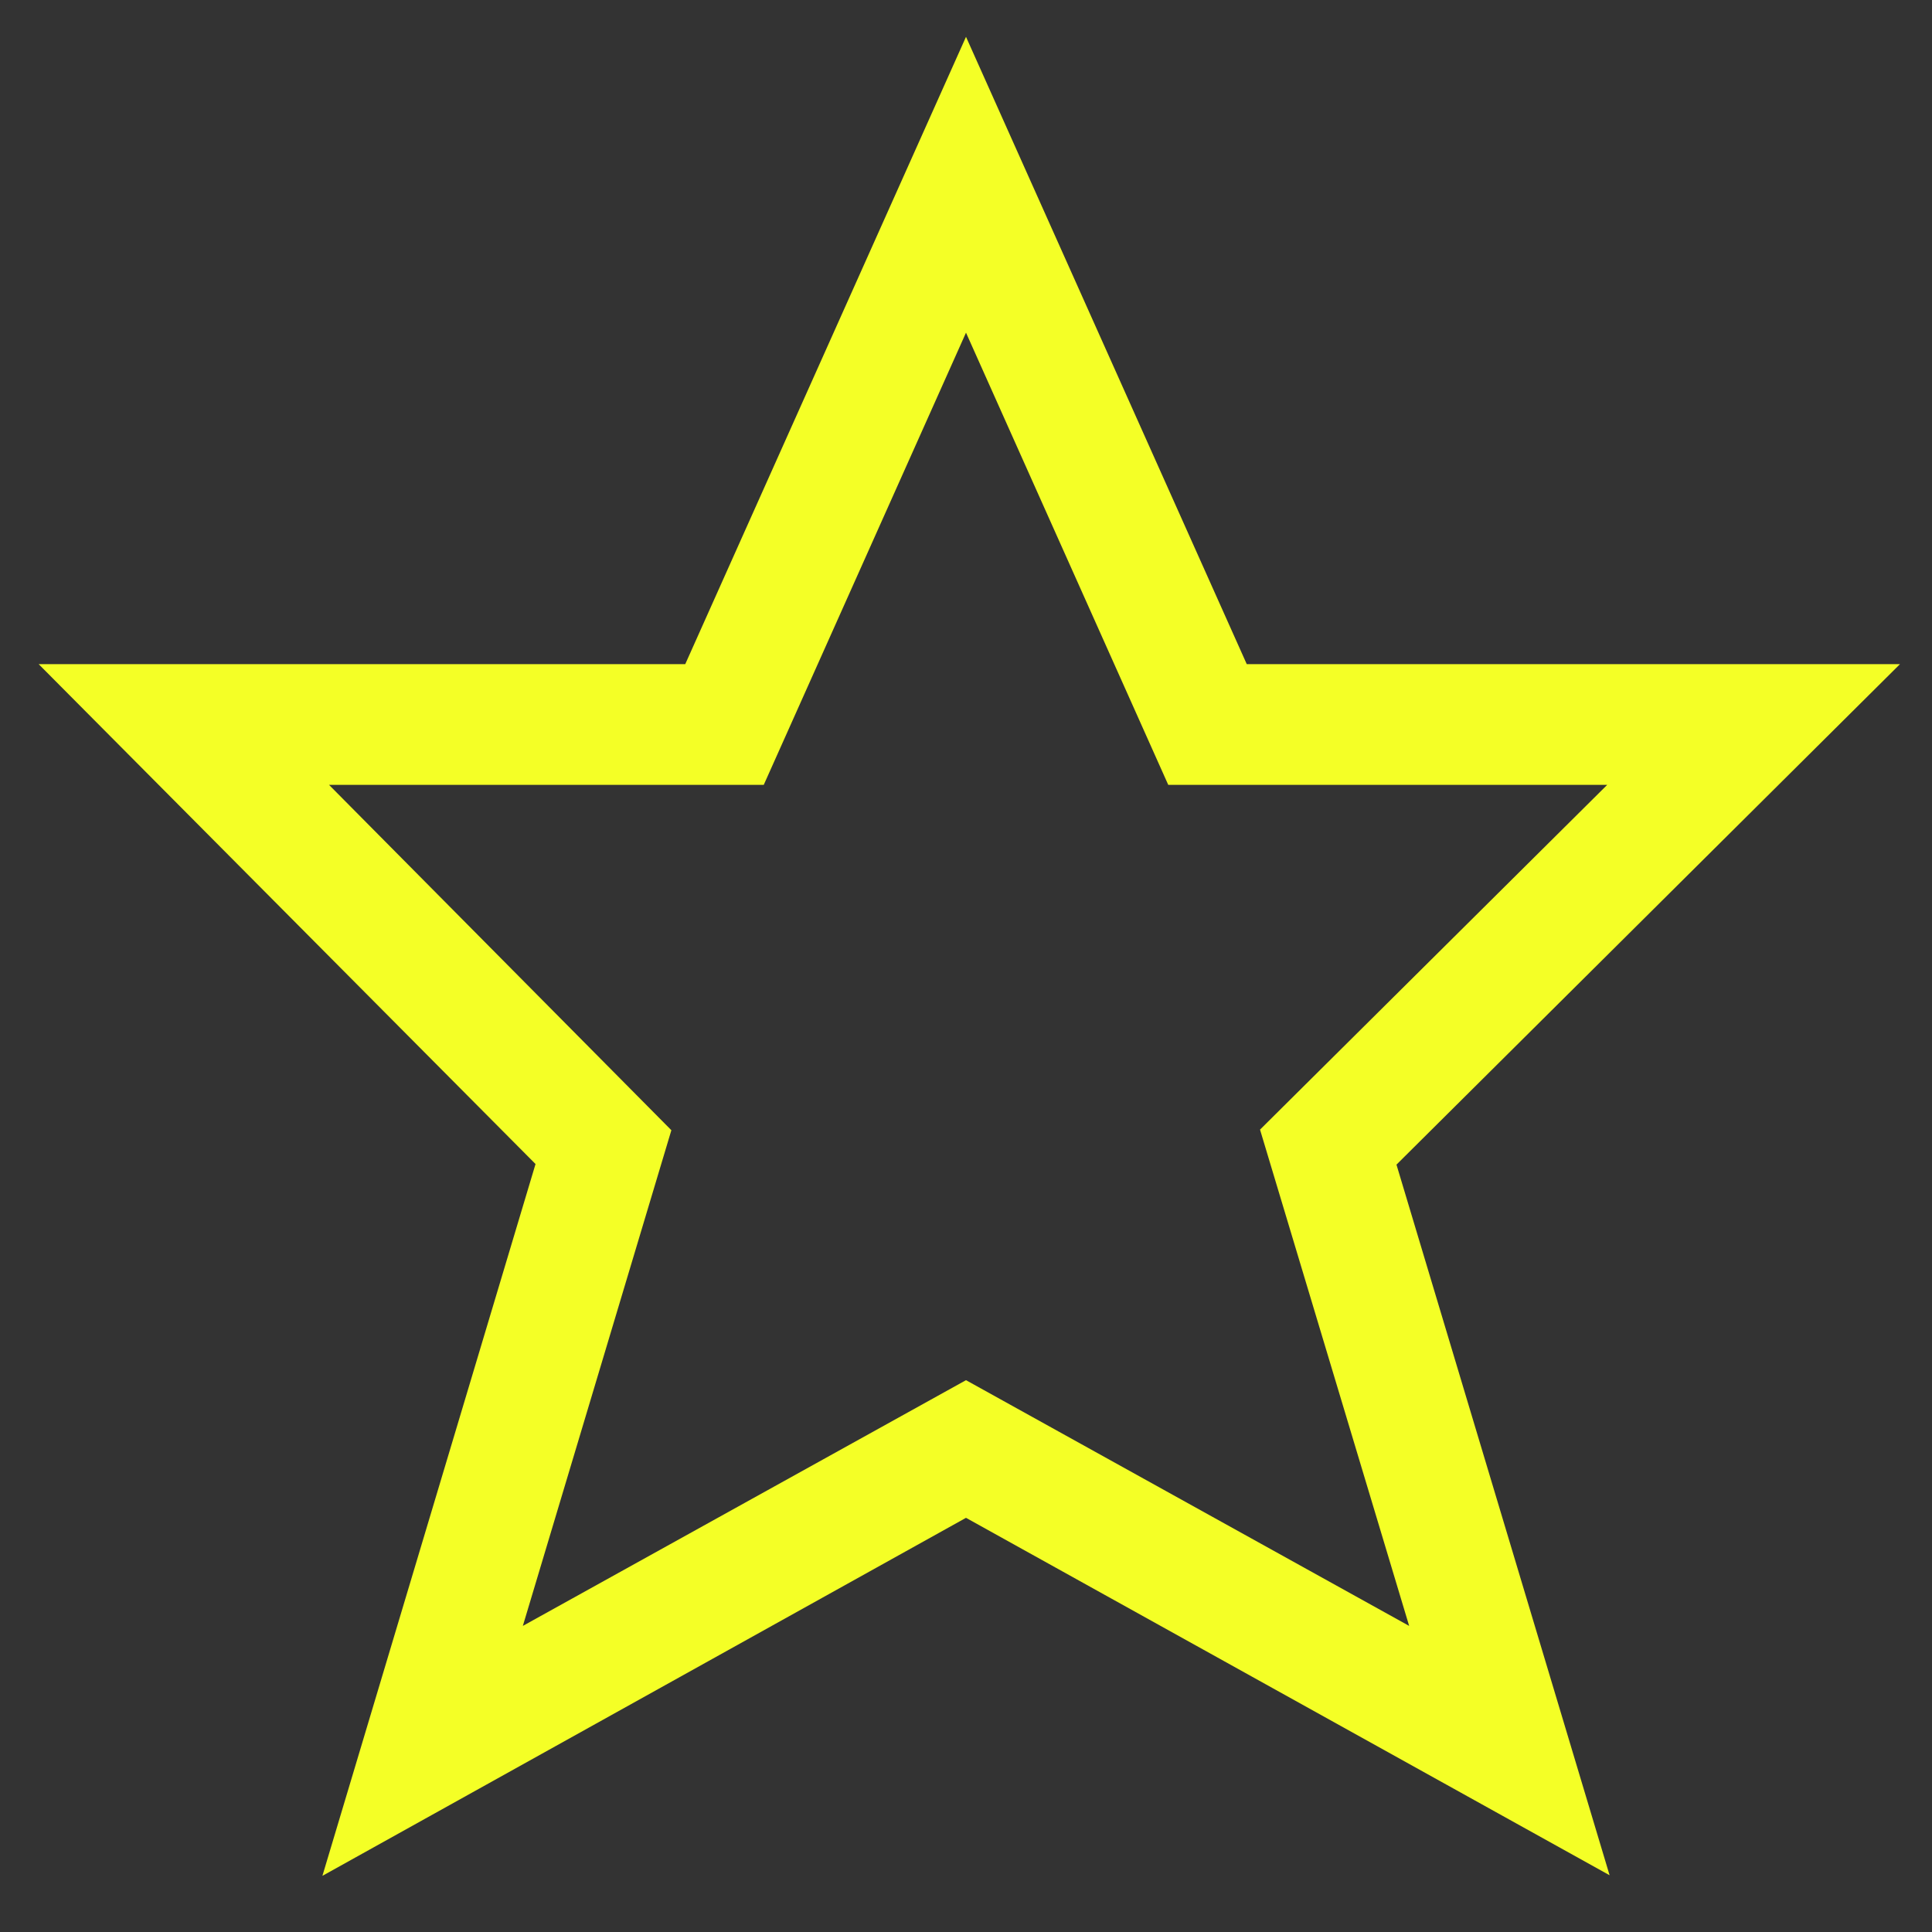 <svg data-name="Layer 1" viewBox="0 0 32 32" xmlns="http://www.w3.org/2000/svg"><rect x="0" y="0" width="32" height="32" fill="#333333" stroke="none"/><path d="M31.47 11H20.65L16 .61 11.35 11H.64l8.23 8.28-3.53 11.79L16 25.14l10.66 5.92-3.53-11.77Zm-8.13 15.93L16 22.86l-7.34 4.07 2.46-8.21L5.45 13h7.2L16 5.51 19.35 13h7.27l-5.75 5.71Z" fill="#f4ff26" class="fill-515151"></path></svg>